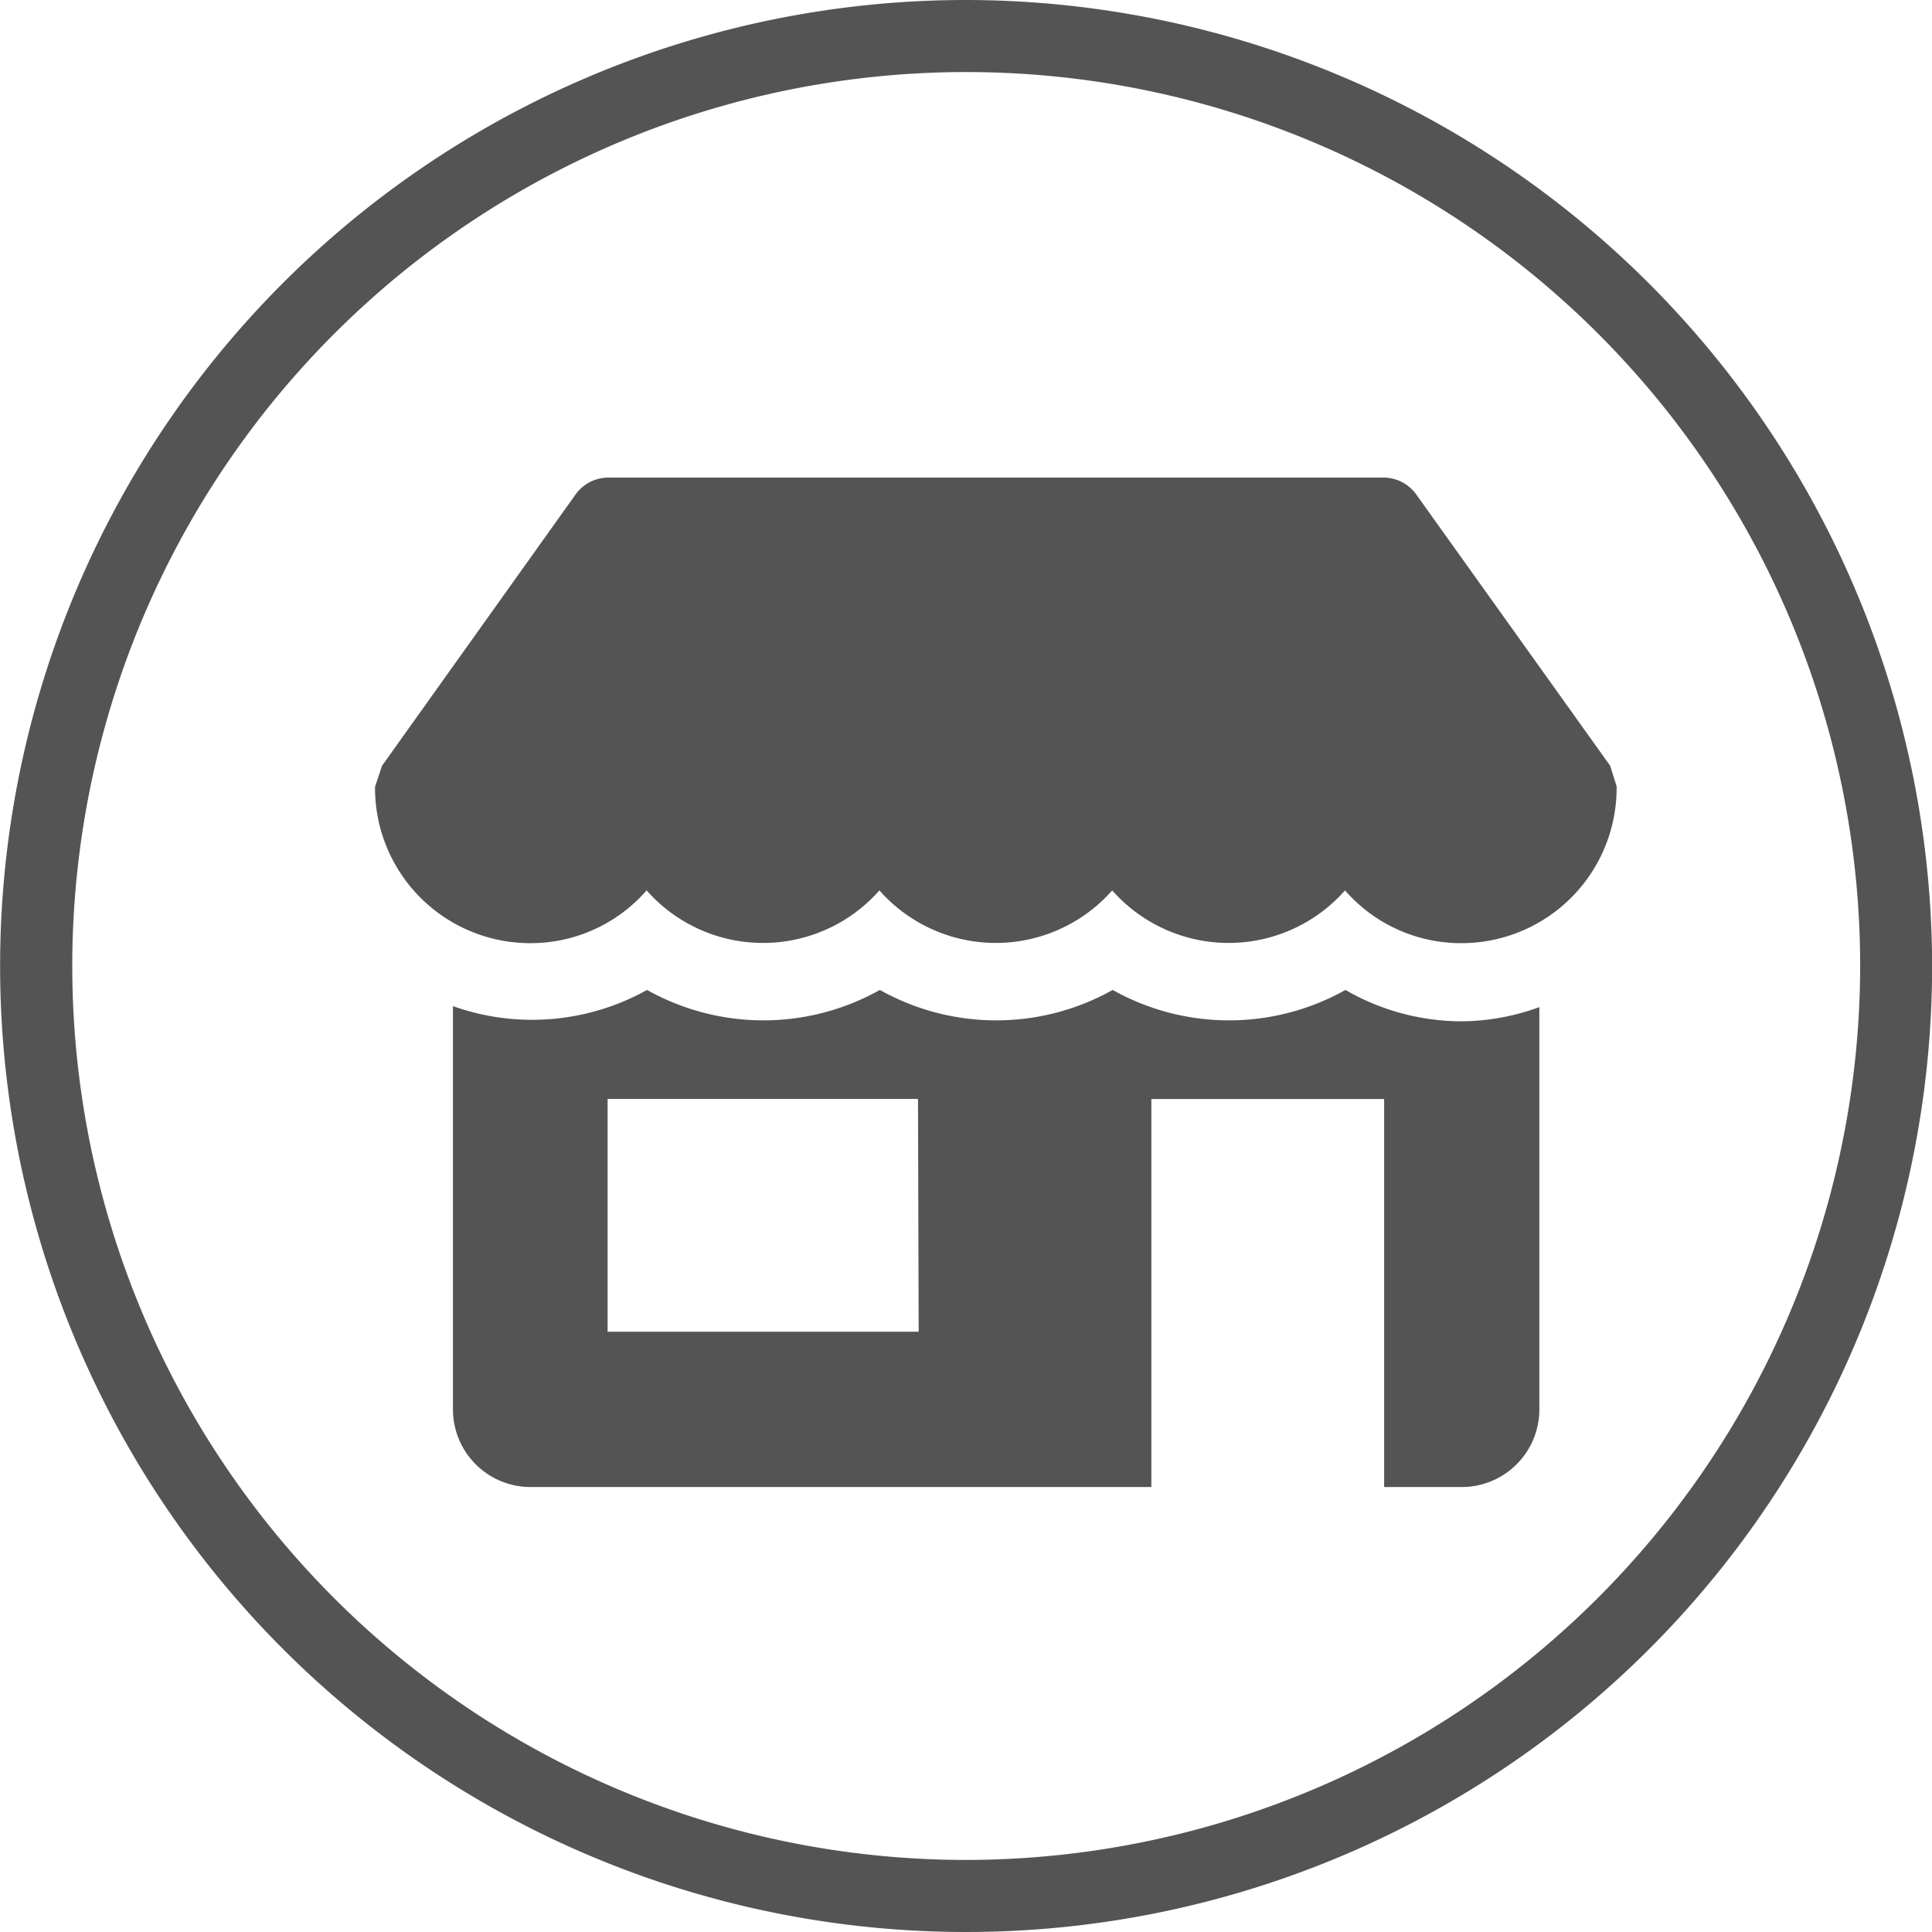 <svg xmlns="http://www.w3.org/2000/svg" width="17.428" height="17.428" viewBox="0 0 17.428 17.428">
  <g id="Group_3343" data-name="Group 3343" transform="translate(-1005 -1896)">
    <g id="restaurant-cutlery-circular-symbol-of-a-spoon-and-a-fork-in-a-circle" transform="translate(1005 1896)">
      <g id="Group_2952" data-name="Group 2952">
        <path id="Path_973" data-name="Path 973" d="M8.715,0a8.714,8.714,0,1,0,8.714,8.714A8.725,8.725,0,0,0,8.715,0Zm0,16.778a8.064,8.064,0,1,1,8.065-8.064A8.074,8.074,0,0,1,8.715,16.778Z" fill="#545454"/>
      </g>
    </g>
    <g id="store" transform="translate(1008.383 1852.308)">
      <g id="Group_2955" data-name="Group 2955" transform="translate(0 48.003)">
        <g id="Group_2954" data-name="Group 2954" transform="translate(0 0)">
          <path id="Path_974" data-name="Path 974" d="M11.142,50.6,9.391,48.15A.365.365,0,0,0,9.1,48h-7a.365.365,0,0,0-.287.147L.063,50.6,0,50.79A1.4,1.4,0,0,0,1.4,52.2a1.388,1.388,0,0,0,1.05-.476,1.4,1.4,0,0,0,2.1,0,1.4,1.4,0,0,0,2.1,0,1.4,1.4,0,0,0,2.1,0A1.388,1.388,0,0,0,9.8,52.2a1.4,1.4,0,0,0,1.4-1.415Z" transform="translate(0 -48.003)" fill="#545454"/>
        </g>
      </g>
      <g id="Group_2957" data-name="Group 2957" transform="translate(0.701 52.622)">
        <g id="Group_2956" data-name="Group 2956">
          <path id="Path_975" data-name="Path 975" d="M41.106,259.358a2.1,2.1,0,0,1-1.05-.283,2.146,2.146,0,0,1-2.1,0,2.146,2.146,0,0,1-2.1,0,2.146,2.146,0,0,1-2.1,0,2.129,2.129,0,0,1-1.751.146v3.638a.7.7,0,0,0,.7.7h5.6v-3.5h2.1v3.5h.7a.7.7,0,0,0,.7-.7V259.23A2.088,2.088,0,0,1,41.106,259.358Zm-4.9,2.8H33.4v-2.1h2.8Z" transform="translate(-32.003 -259.075)" fill="#545454"/>
        </g>
      </g>
    </g>
  </g>
</svg>
